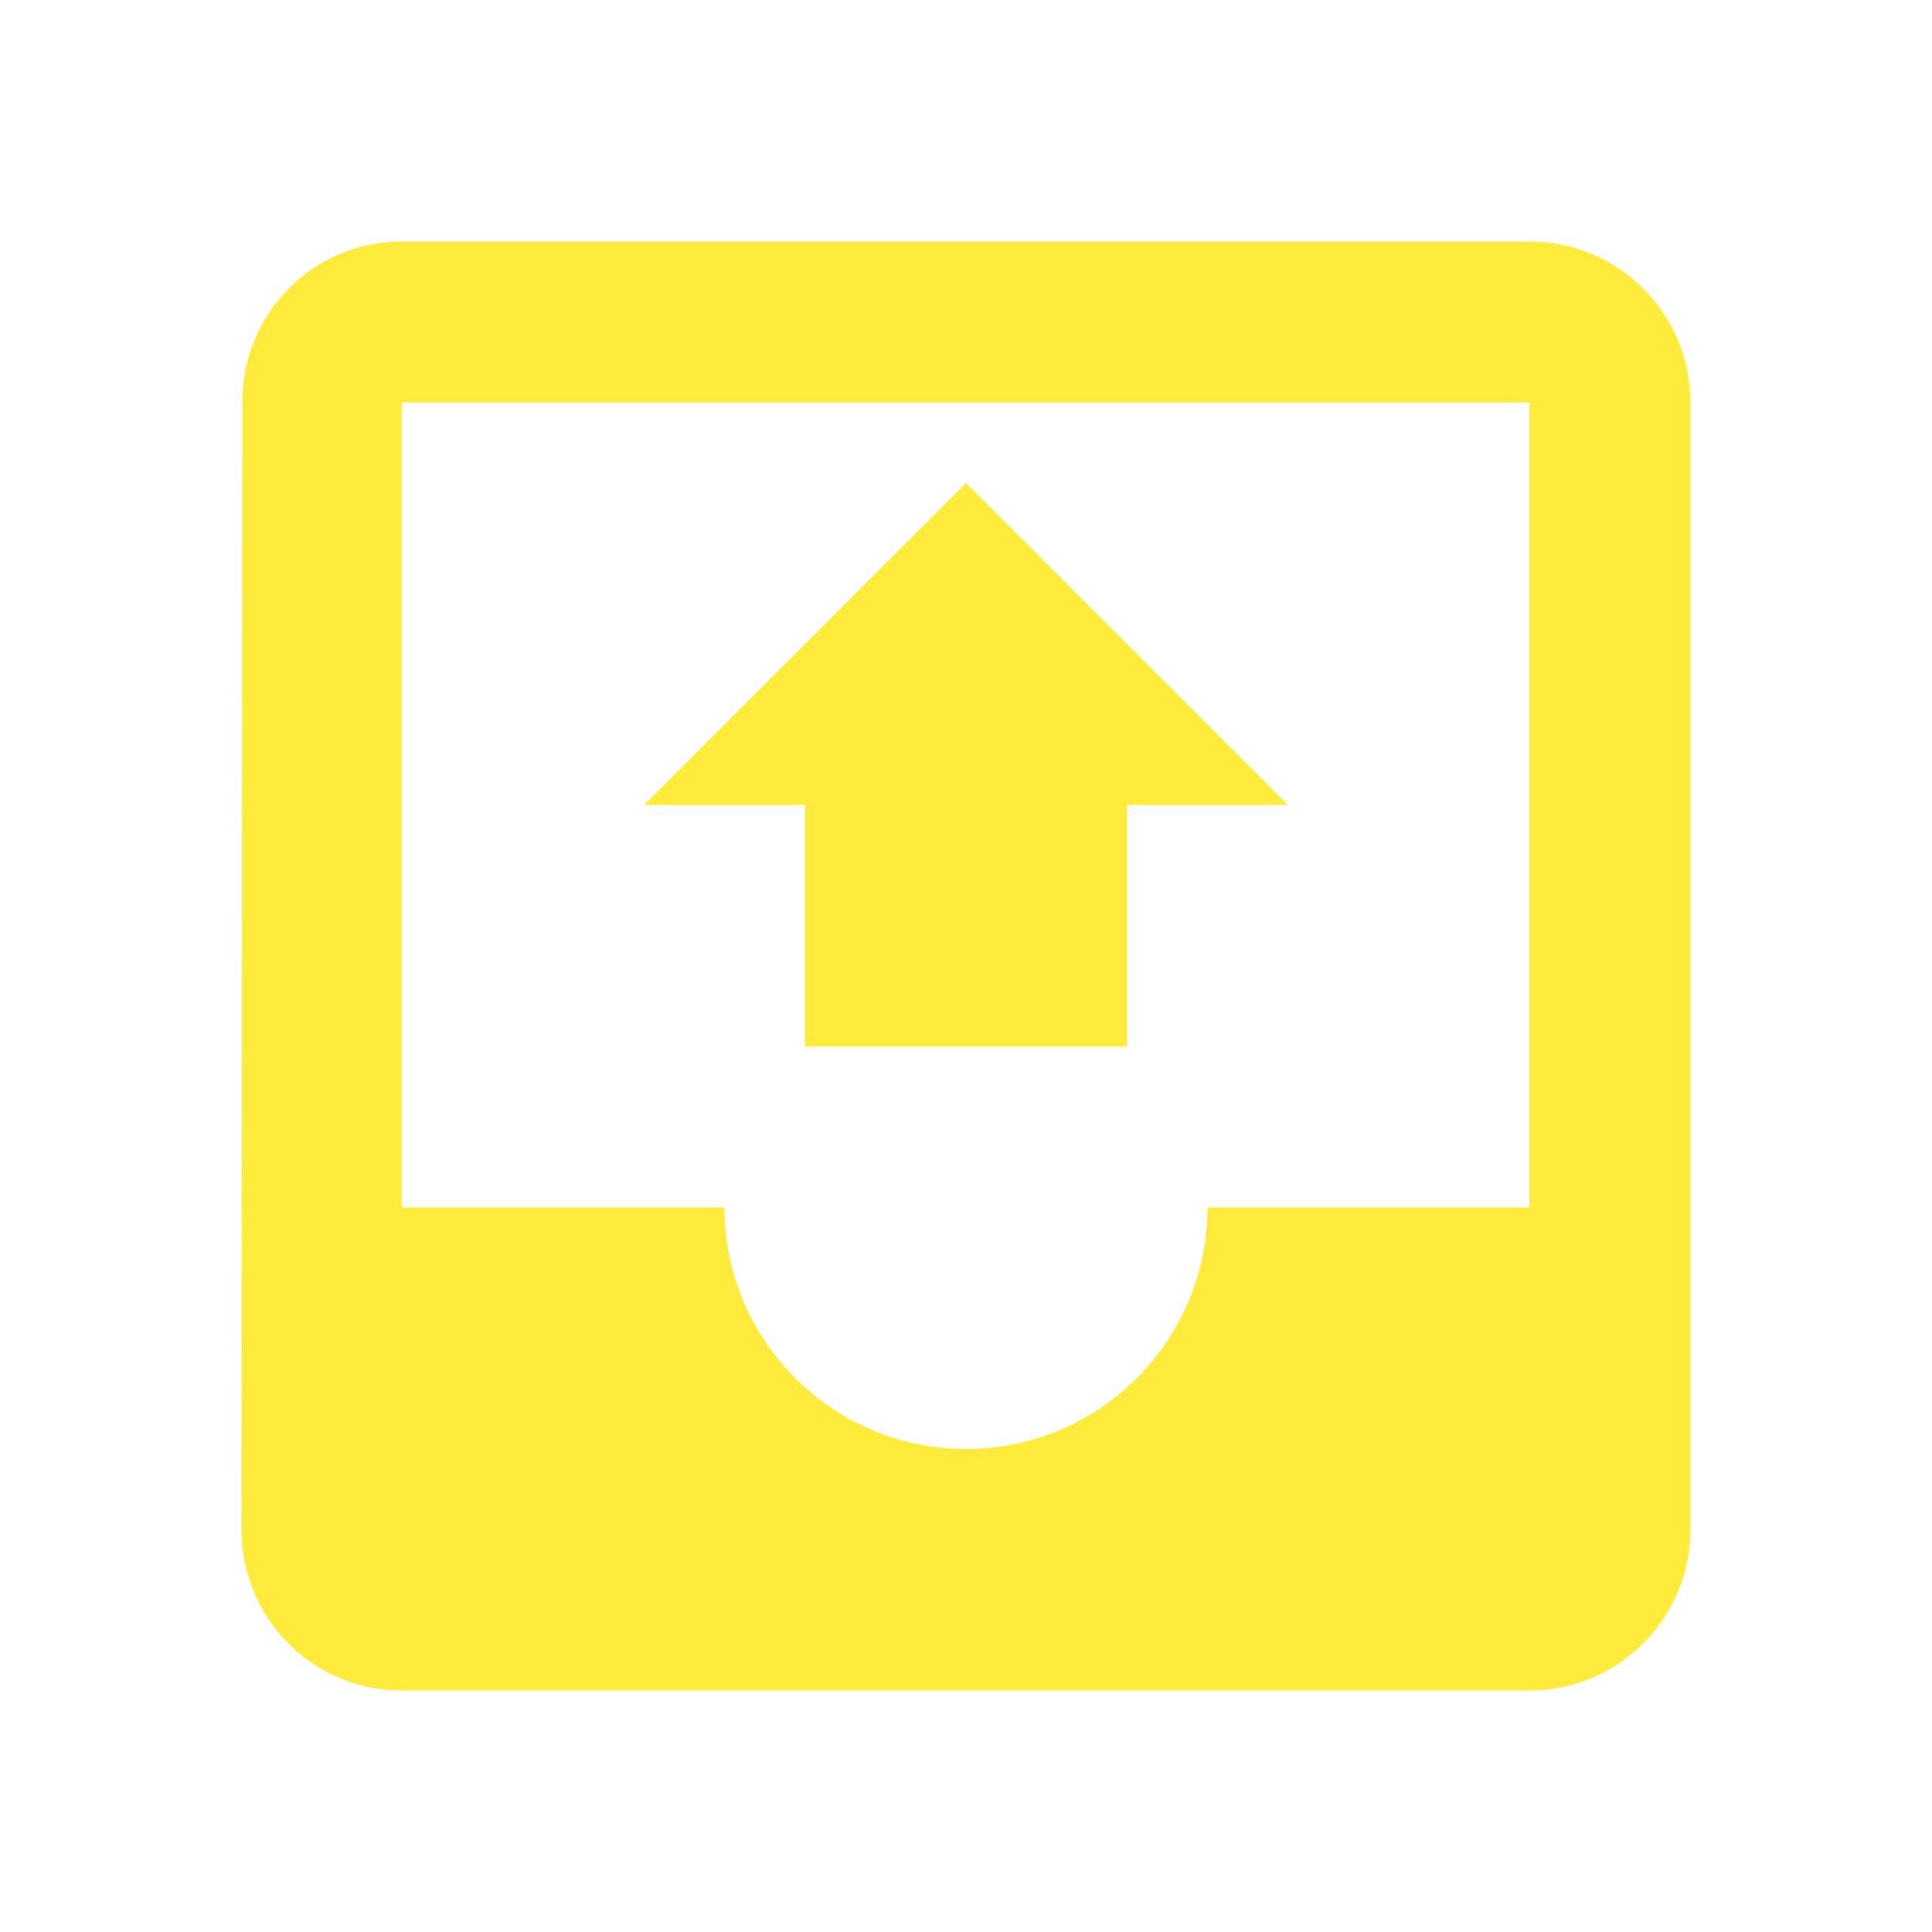 <svg fill="#FFEB3B" height="48" viewBox="0 0 48 48" width="48" xmlns="http://www.w3.org/2000/svg"><path d="m32 20h-4v6h-8v-6h-4l8-8zm-22.02-14c-2.21 0-3.961 1.79-3.961 4l-.02 28c0 2.21 1.77 4 3.98 4h28.02c2.21 0 4-1.79 4-4v-28c0-2.21-1.79-4-4-4zm0 4h28.02v20h-8c0 3.31-2.69 6-6 6s-6-2.69-6-6h-8.02z" fill="#FFEB3B"/></svg>